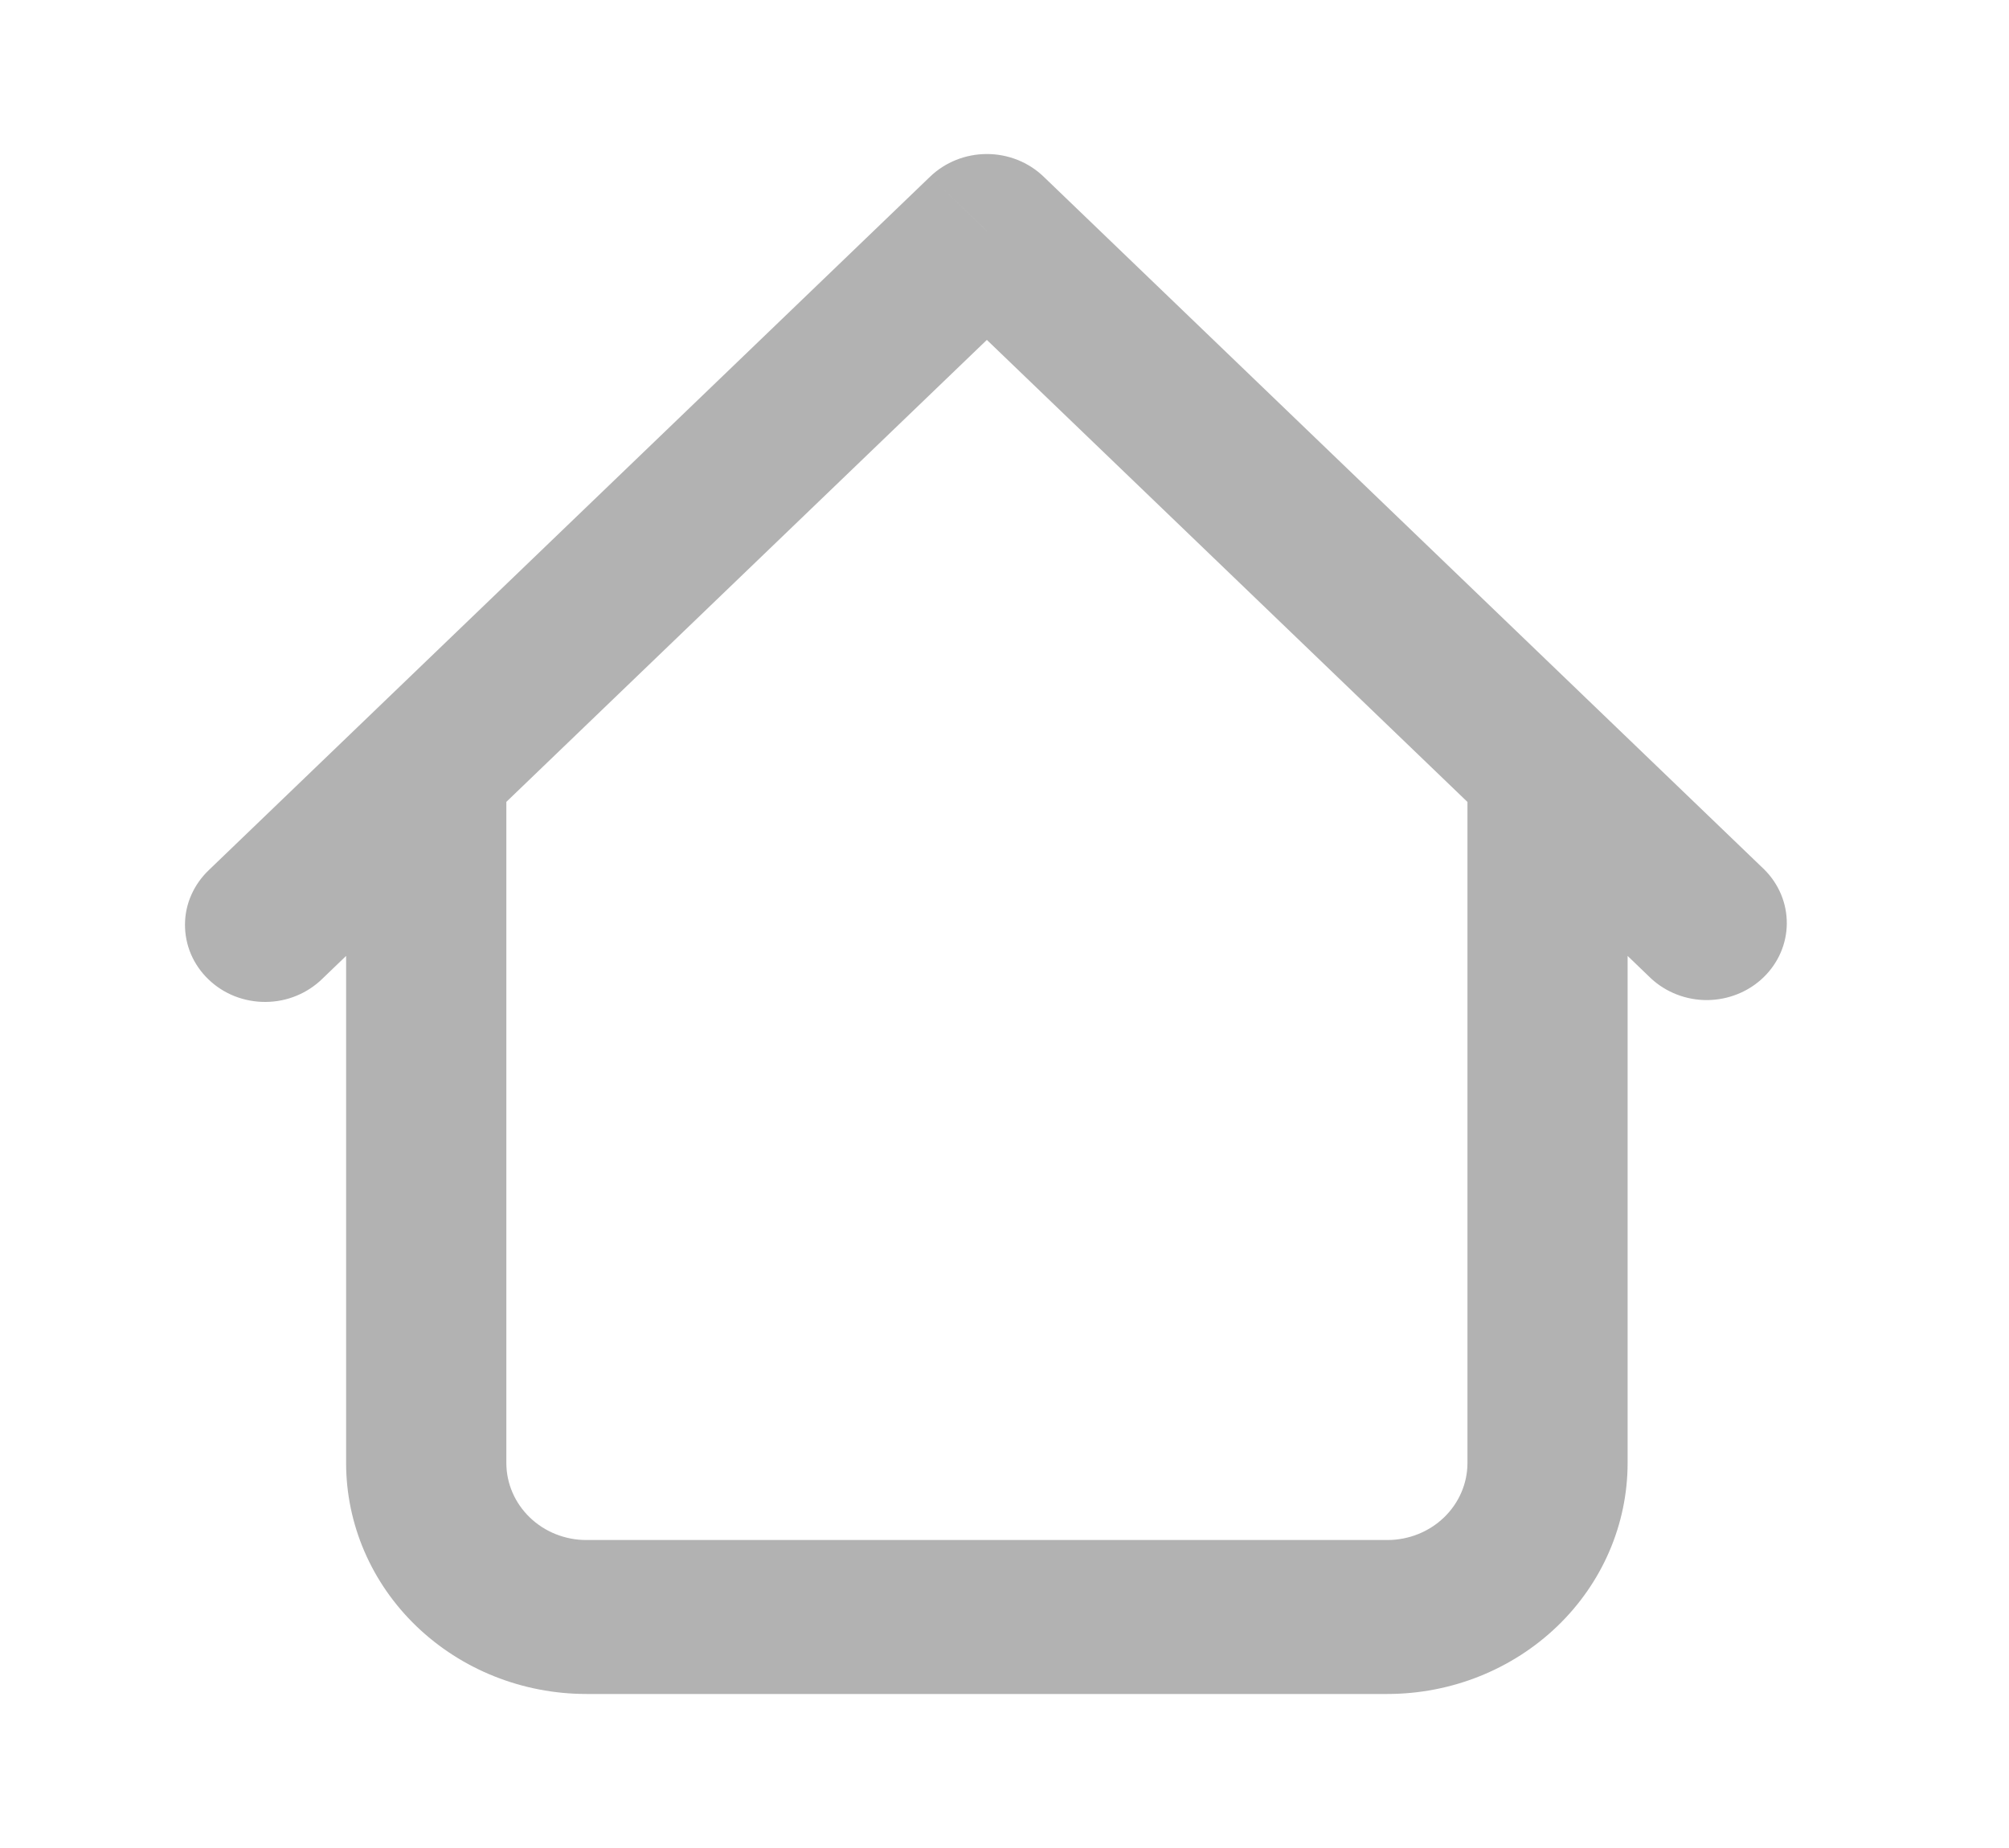 <svg width="25" height="23" viewBox="0 0 25 23" fill="none" xmlns="http://www.w3.org/2000/svg">
<path d="M20.254 9.583C20.254 9.329 20.149 9.085 19.962 8.906C19.775 8.726 19.522 8.625 19.257 8.625C18.993 8.625 18.739 8.726 18.553 8.906C18.366 9.085 18.261 9.329 18.261 9.583H20.254ZM6.301 9.583C6.301 9.329 6.196 9.085 6.009 8.906C5.822 8.726 5.568 8.625 5.304 8.625C5.04 8.625 4.786 8.726 4.599 8.906C4.412 9.085 4.307 9.329 4.307 9.583H6.301ZM20.546 12.178C20.734 12.352 20.986 12.449 21.247 12.447C21.508 12.444 21.758 12.344 21.943 12.166C22.128 11.988 22.233 11.748 22.235 11.496C22.237 11.245 22.137 11.003 21.955 10.822L20.546 12.178ZM12.281 2.875L12.985 2.197C12.798 2.018 12.545 1.917 12.281 1.917C12.016 1.917 11.763 2.018 11.576 2.197L12.281 2.875ZM2.606 10.822C2.511 10.911 2.435 11.017 2.383 11.133C2.33 11.25 2.303 11.376 2.302 11.503C2.301 11.631 2.326 11.757 2.376 11.875C2.426 11.992 2.5 12.099 2.594 12.189C2.687 12.279 2.799 12.351 2.921 12.399C3.044 12.447 3.175 12.471 3.307 12.47C3.439 12.469 3.57 12.443 3.692 12.392C3.813 12.342 3.923 12.269 4.015 12.178L2.606 10.822ZM7.297 21.083H17.264V19.167H7.297V21.083ZM20.254 18.208V9.583H18.261V18.208H20.254ZM6.301 18.208V9.583H4.307V18.208H6.301ZM21.955 10.822L12.985 2.197L11.576 3.553L20.546 12.178L21.955 10.822ZM11.576 2.197L2.606 10.822L4.015 12.178L12.985 3.553L11.576 2.197ZM17.264 21.083C18.057 21.083 18.817 20.78 19.378 20.241C19.939 19.702 20.254 18.971 20.254 18.208H18.261C18.261 18.462 18.156 18.706 17.969 18.886C17.782 19.066 17.528 19.167 17.264 19.167V21.083ZM7.297 19.167C7.033 19.167 6.779 19.066 6.593 18.886C6.406 18.706 6.301 18.462 6.301 18.208H4.307C4.307 18.971 4.622 19.702 5.183 20.241C5.744 20.78 6.504 21.083 7.297 21.083V19.167Z" fill="#B2B2B2"/>
</svg>
